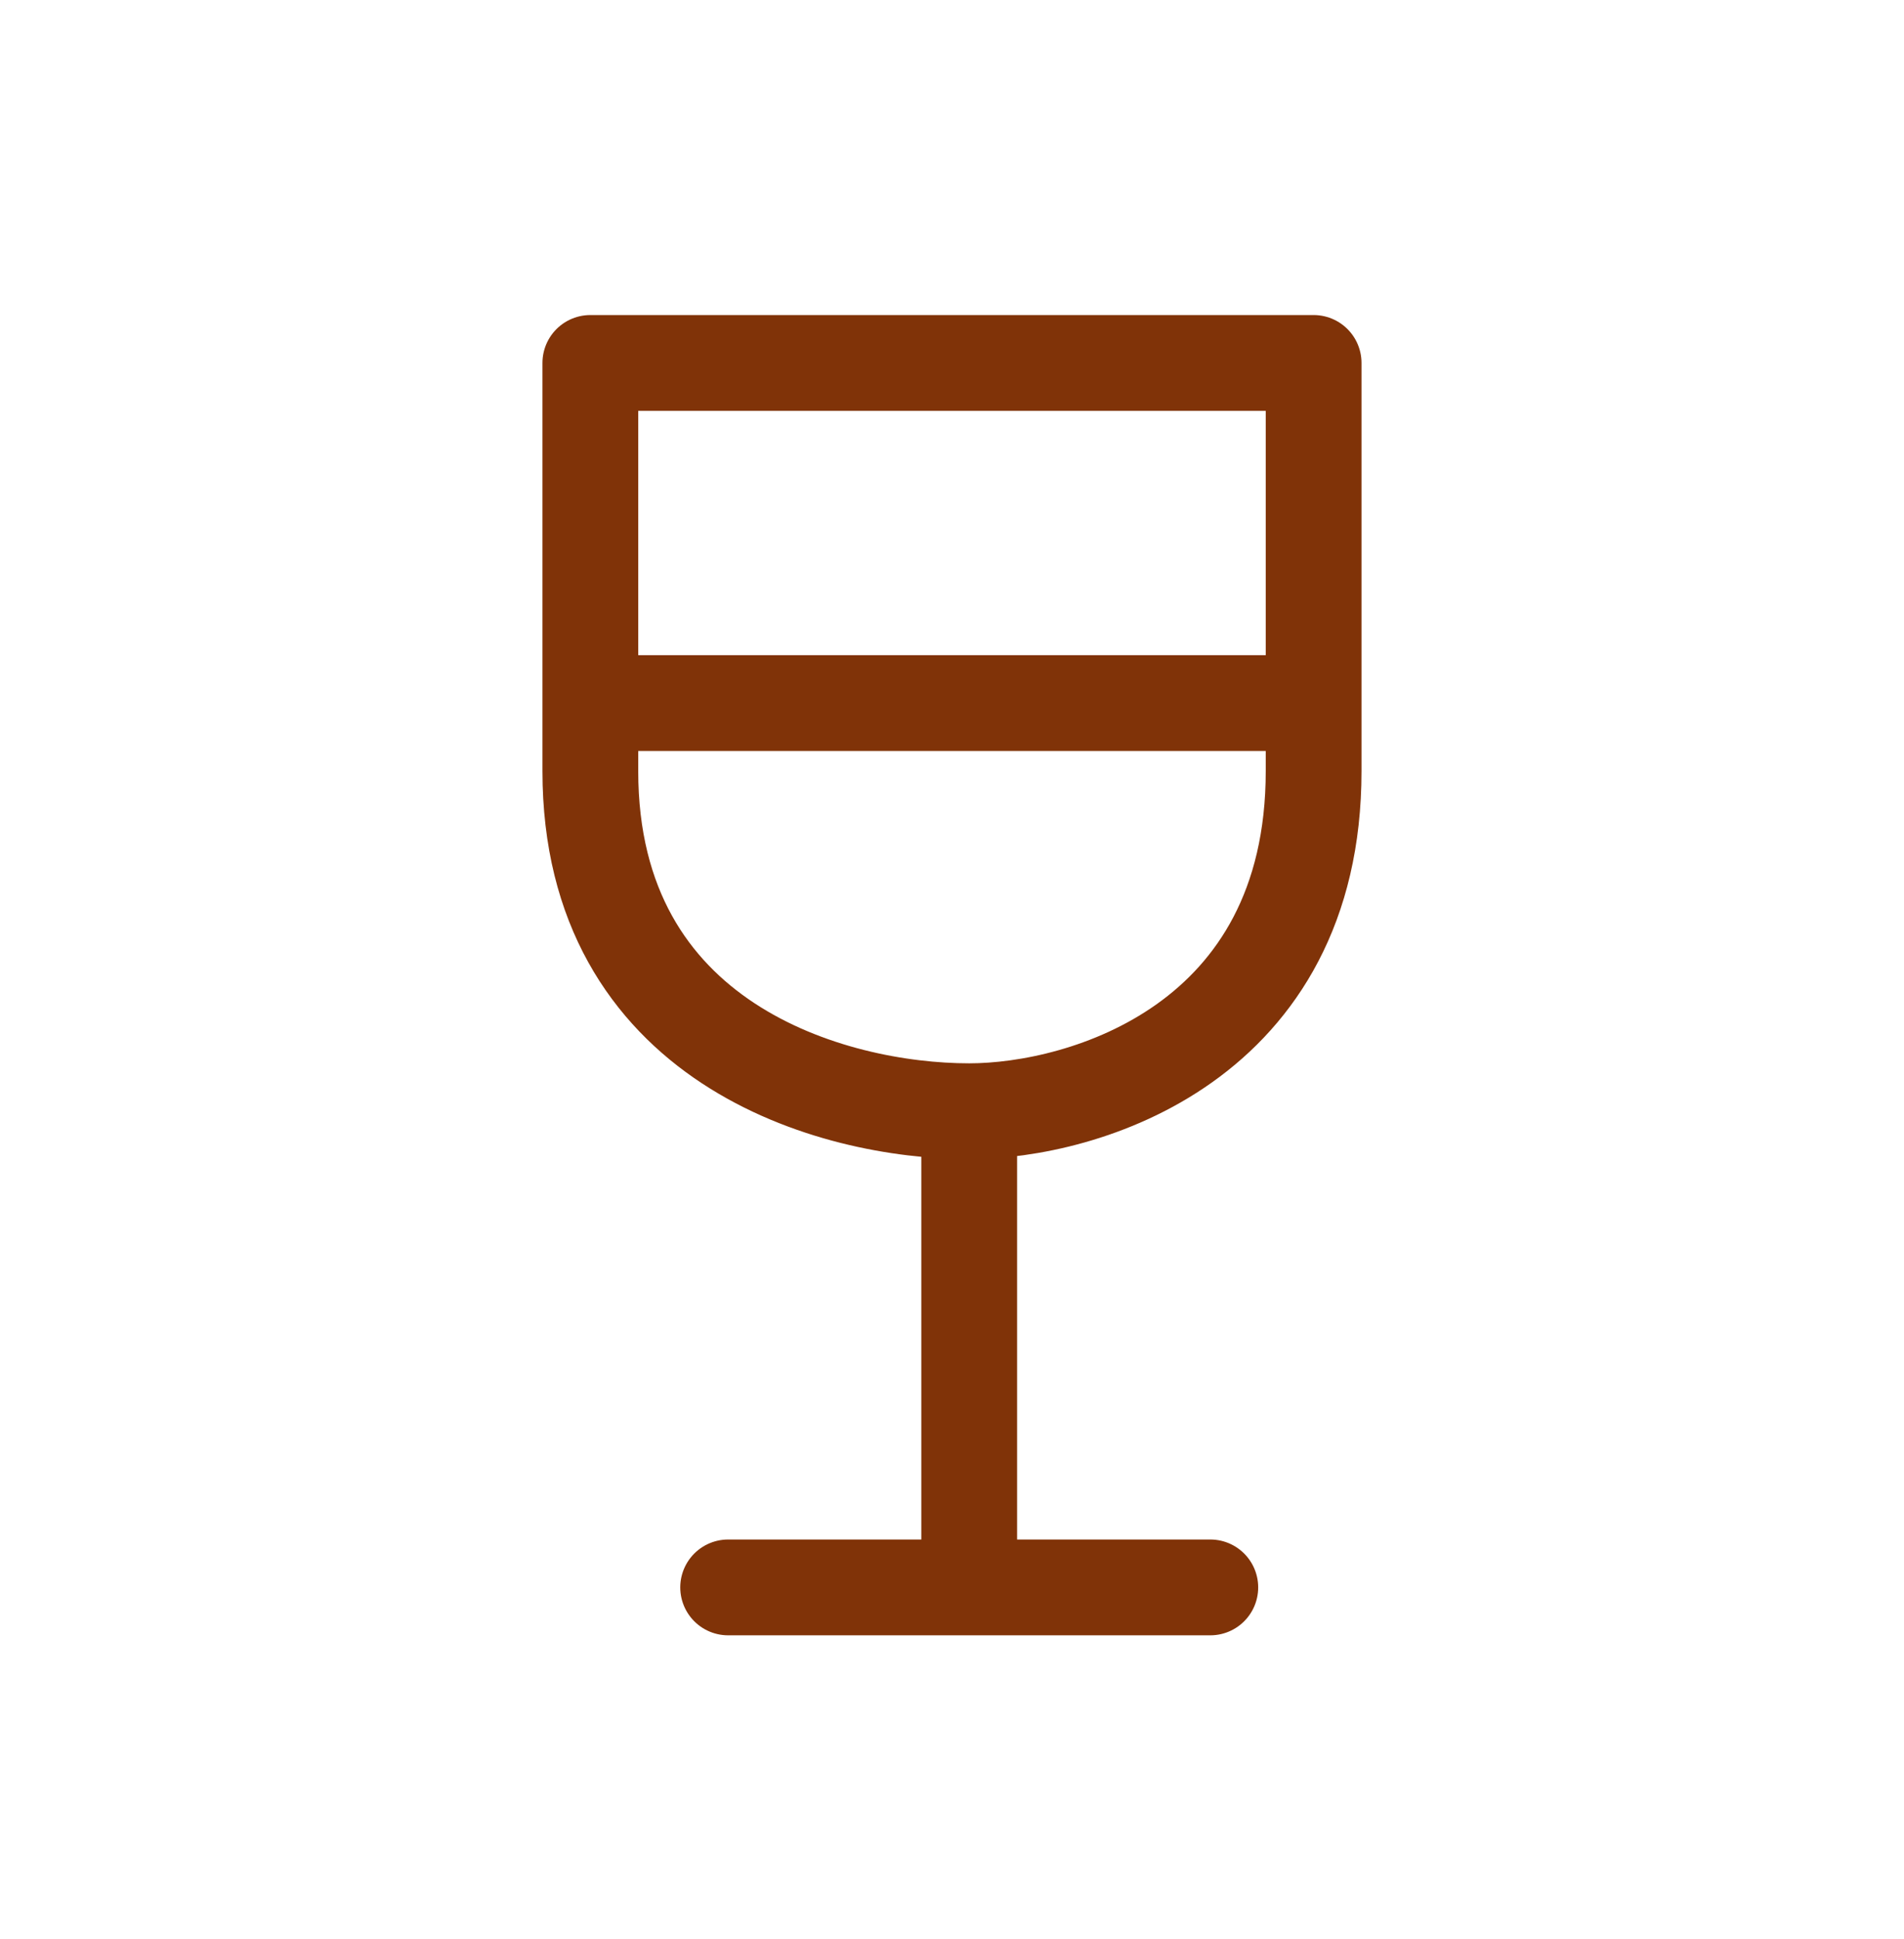 <svg width="56" height="57" viewBox="0 0 56 57" fill="none" xmlns="http://www.w3.org/2000/svg">
<path d="M28.506 32.671C31.883 32.671 38.636 30.671 38.636 22.671C38.636 21.969 38.636 21.302 38.636 20.671M28.506 32.671C24.454 32.671 17.363 30.671 17.363 22.671C17.363 21.969 17.363 21.302 17.363 20.671M28.506 32.671V46.671M21.416 46.671H35.597M17.363 20.671C17.363 14.106 17.363 11.279 17.363 10.671H38.636C38.636 11.279 38.636 14.106 38.636 20.671M17.363 20.671H38.636" stroke="#803308" stroke-width="2.817" stroke-linecap="round" stroke-linejoin="round"/>
</svg>
